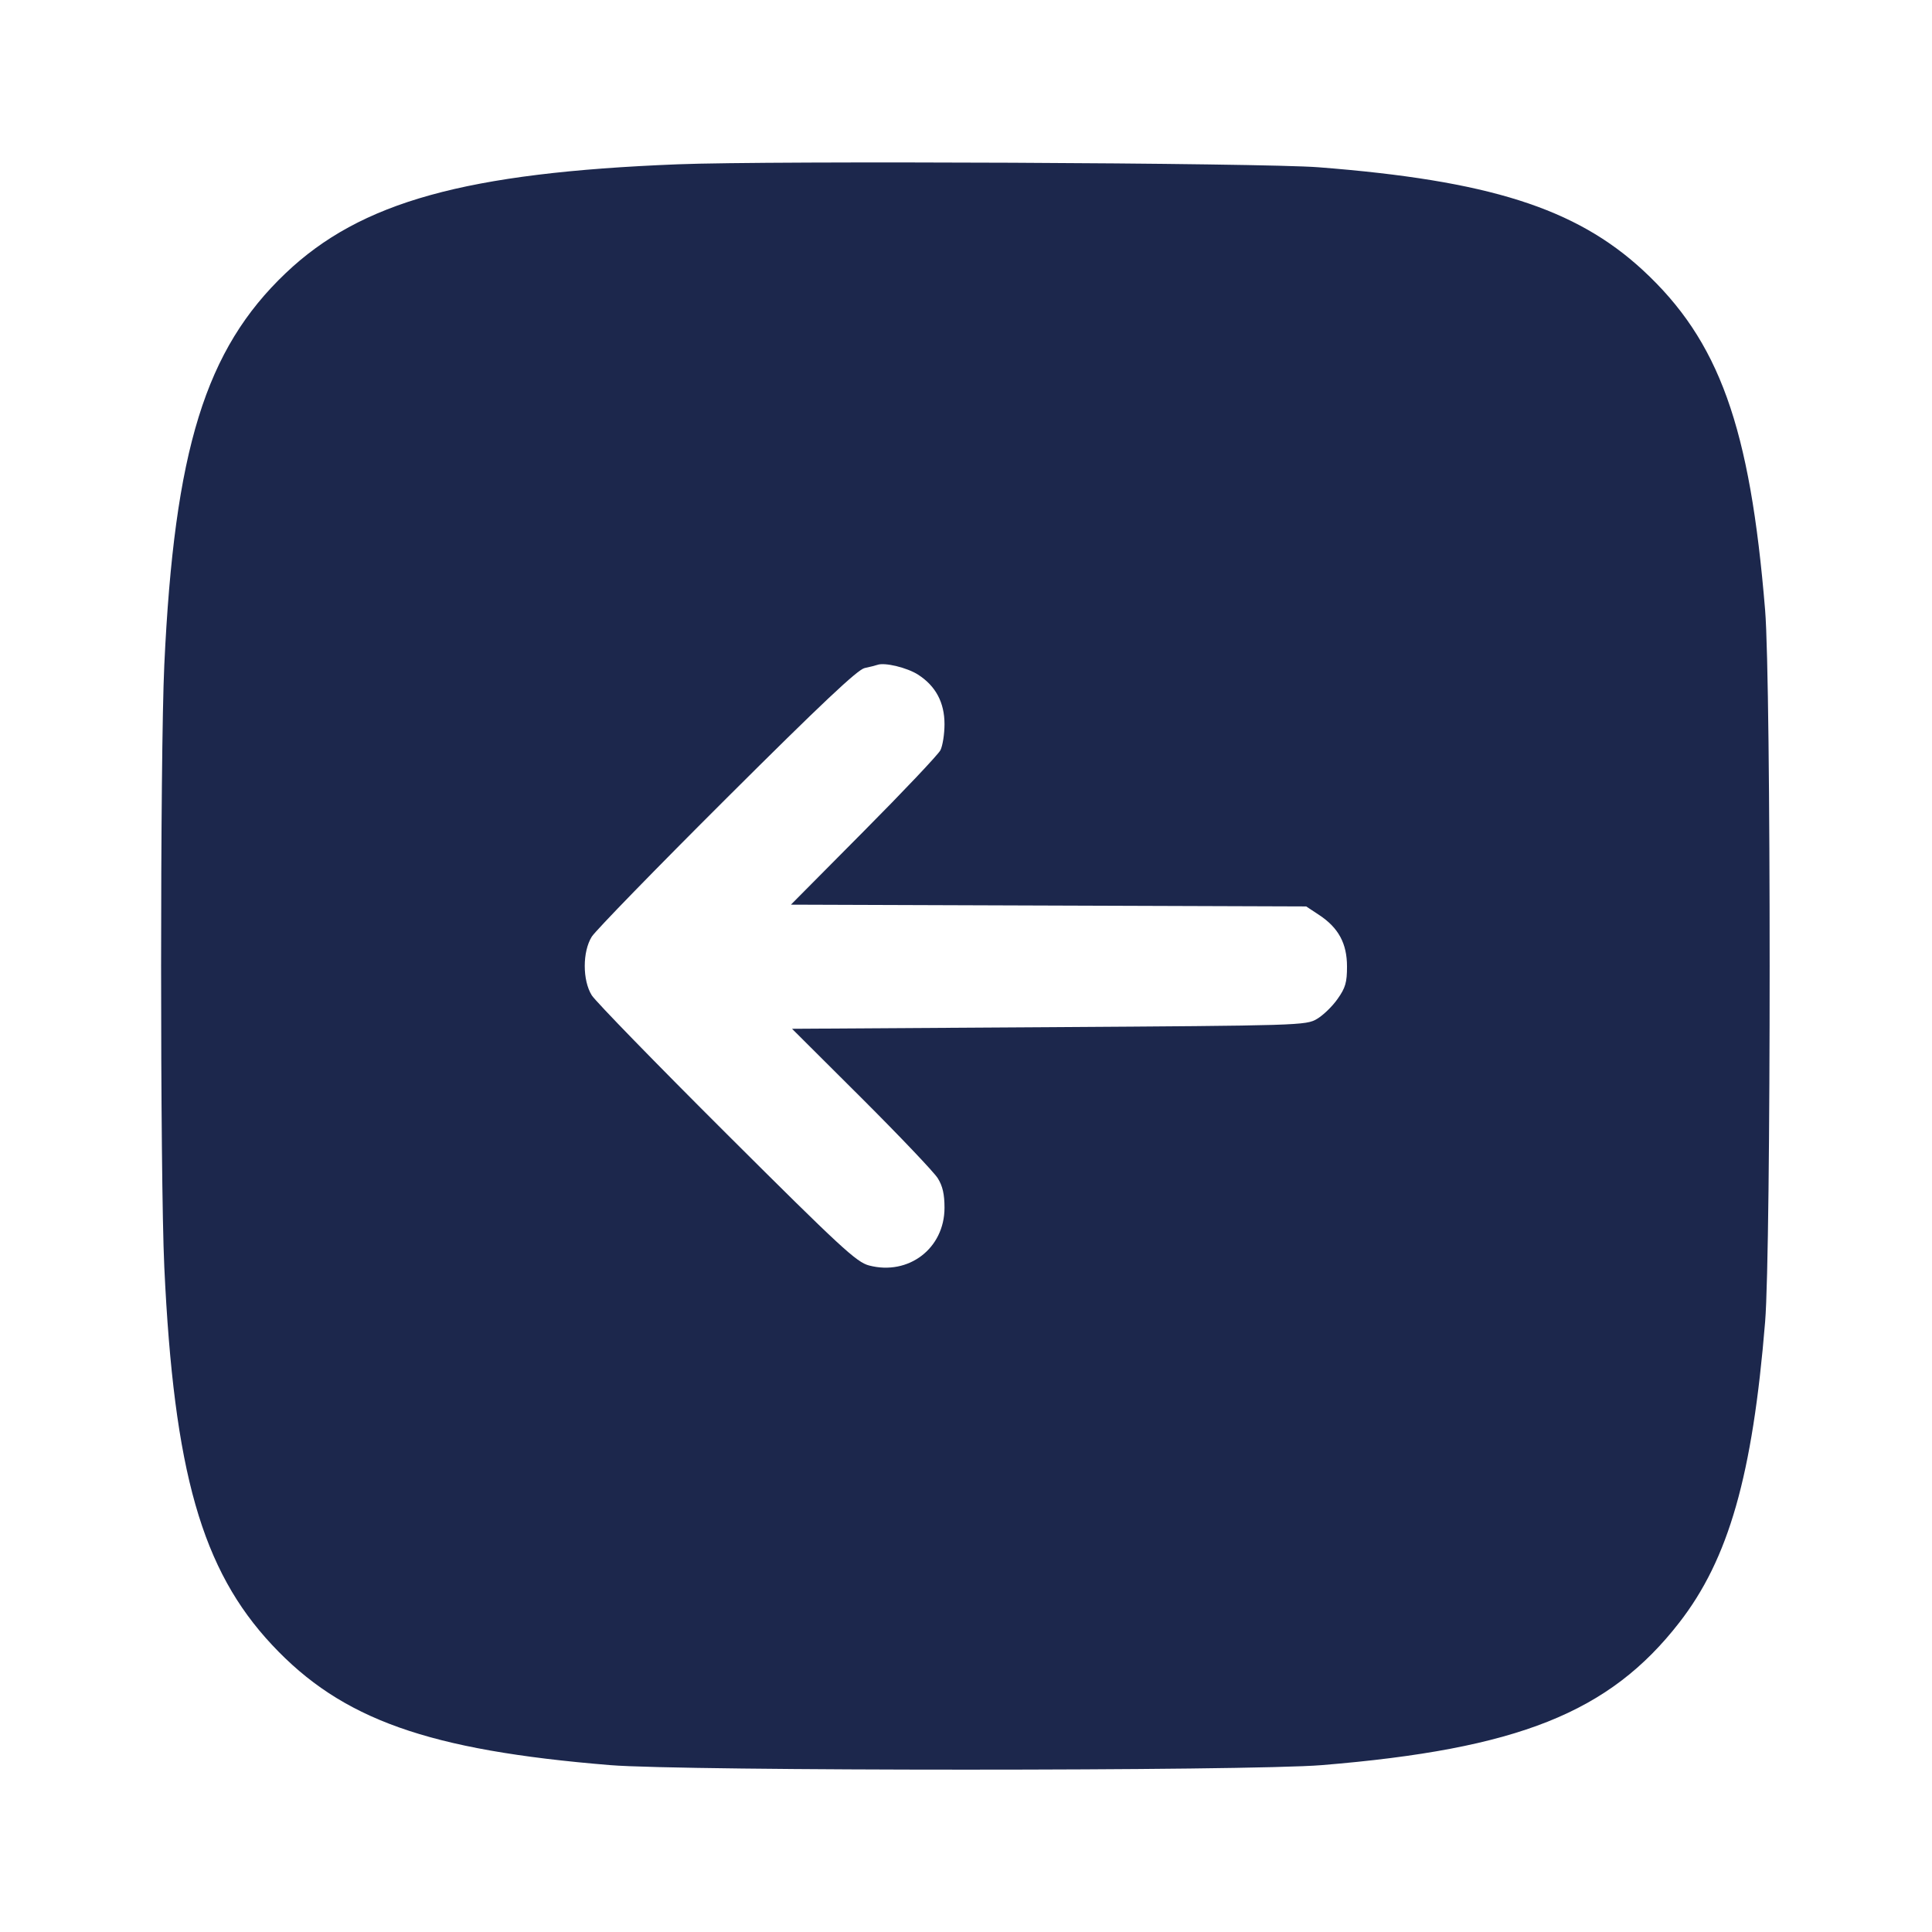 <svg width="24" height="24" viewBox="0 0 24 24" fill="none" xmlns="http://www.w3.org/2000/svg"><path d="M8.419 2.041 C 5.785 2.145,4.480 2.507,3.549 3.393 C 2.551 4.342,2.166 5.587,2.041 8.260 C 1.988 9.399,1.988 14.601,2.041 15.740 C 2.160 18.285,2.507 19.501,3.379 20.433 C 4.245 21.360,5.318 21.742,7.580 21.927 C 8.488 22.002,15.512 22.002,16.420 21.927 C 18.857 21.727,19.992 21.275,20.860 20.157 C 21.474 19.368,21.771 18.329,21.927 16.420 C 22.002 15.512,22.002 8.488,21.927 7.580 C 21.740 5.297,21.356 4.232,20.407 3.355 C 19.572 2.585,18.492 2.242,16.380 2.078 C 15.684 2.023,9.573 1.995,8.419 2.041 M11.405 8.381 C 11.624 8.522,11.733 8.727,11.733 8.996 C 11.733 9.119,11.710 9.265,11.682 9.320 C 11.653 9.375,11.224 9.829,10.727 10.329 L 9.825 11.238 13.025 11.249 L 16.226 11.260 16.388 11.367 C 16.628 11.526,16.733 11.721,16.733 12.007 C 16.733 12.203,16.714 12.271,16.616 12.409 C 16.552 12.501,16.436 12.613,16.359 12.658 C 16.223 12.738,16.154 12.740,13.030 12.760 L 9.839 12.780 10.702 13.640 C 11.176 14.113,11.602 14.561,11.649 14.636 C 11.710 14.733,11.733 14.836,11.733 15.003 C 11.733 15.508,11.287 15.849,10.795 15.720 C 10.639 15.679,10.443 15.497,9.028 14.087 C 8.152 13.214,7.398 12.439,7.351 12.364 C 7.235 12.178,7.235 11.822,7.351 11.636 C 7.398 11.561,8.152 10.786,9.028 9.913 C 10.200 8.745,10.652 8.319,10.740 8.299 C 10.806 8.285,10.878 8.267,10.900 8.259 C 10.991 8.226,11.270 8.294,11.405 8.381 " fill="#1C274C" stroke="none" fill-rule="evenodd"></path></svg>